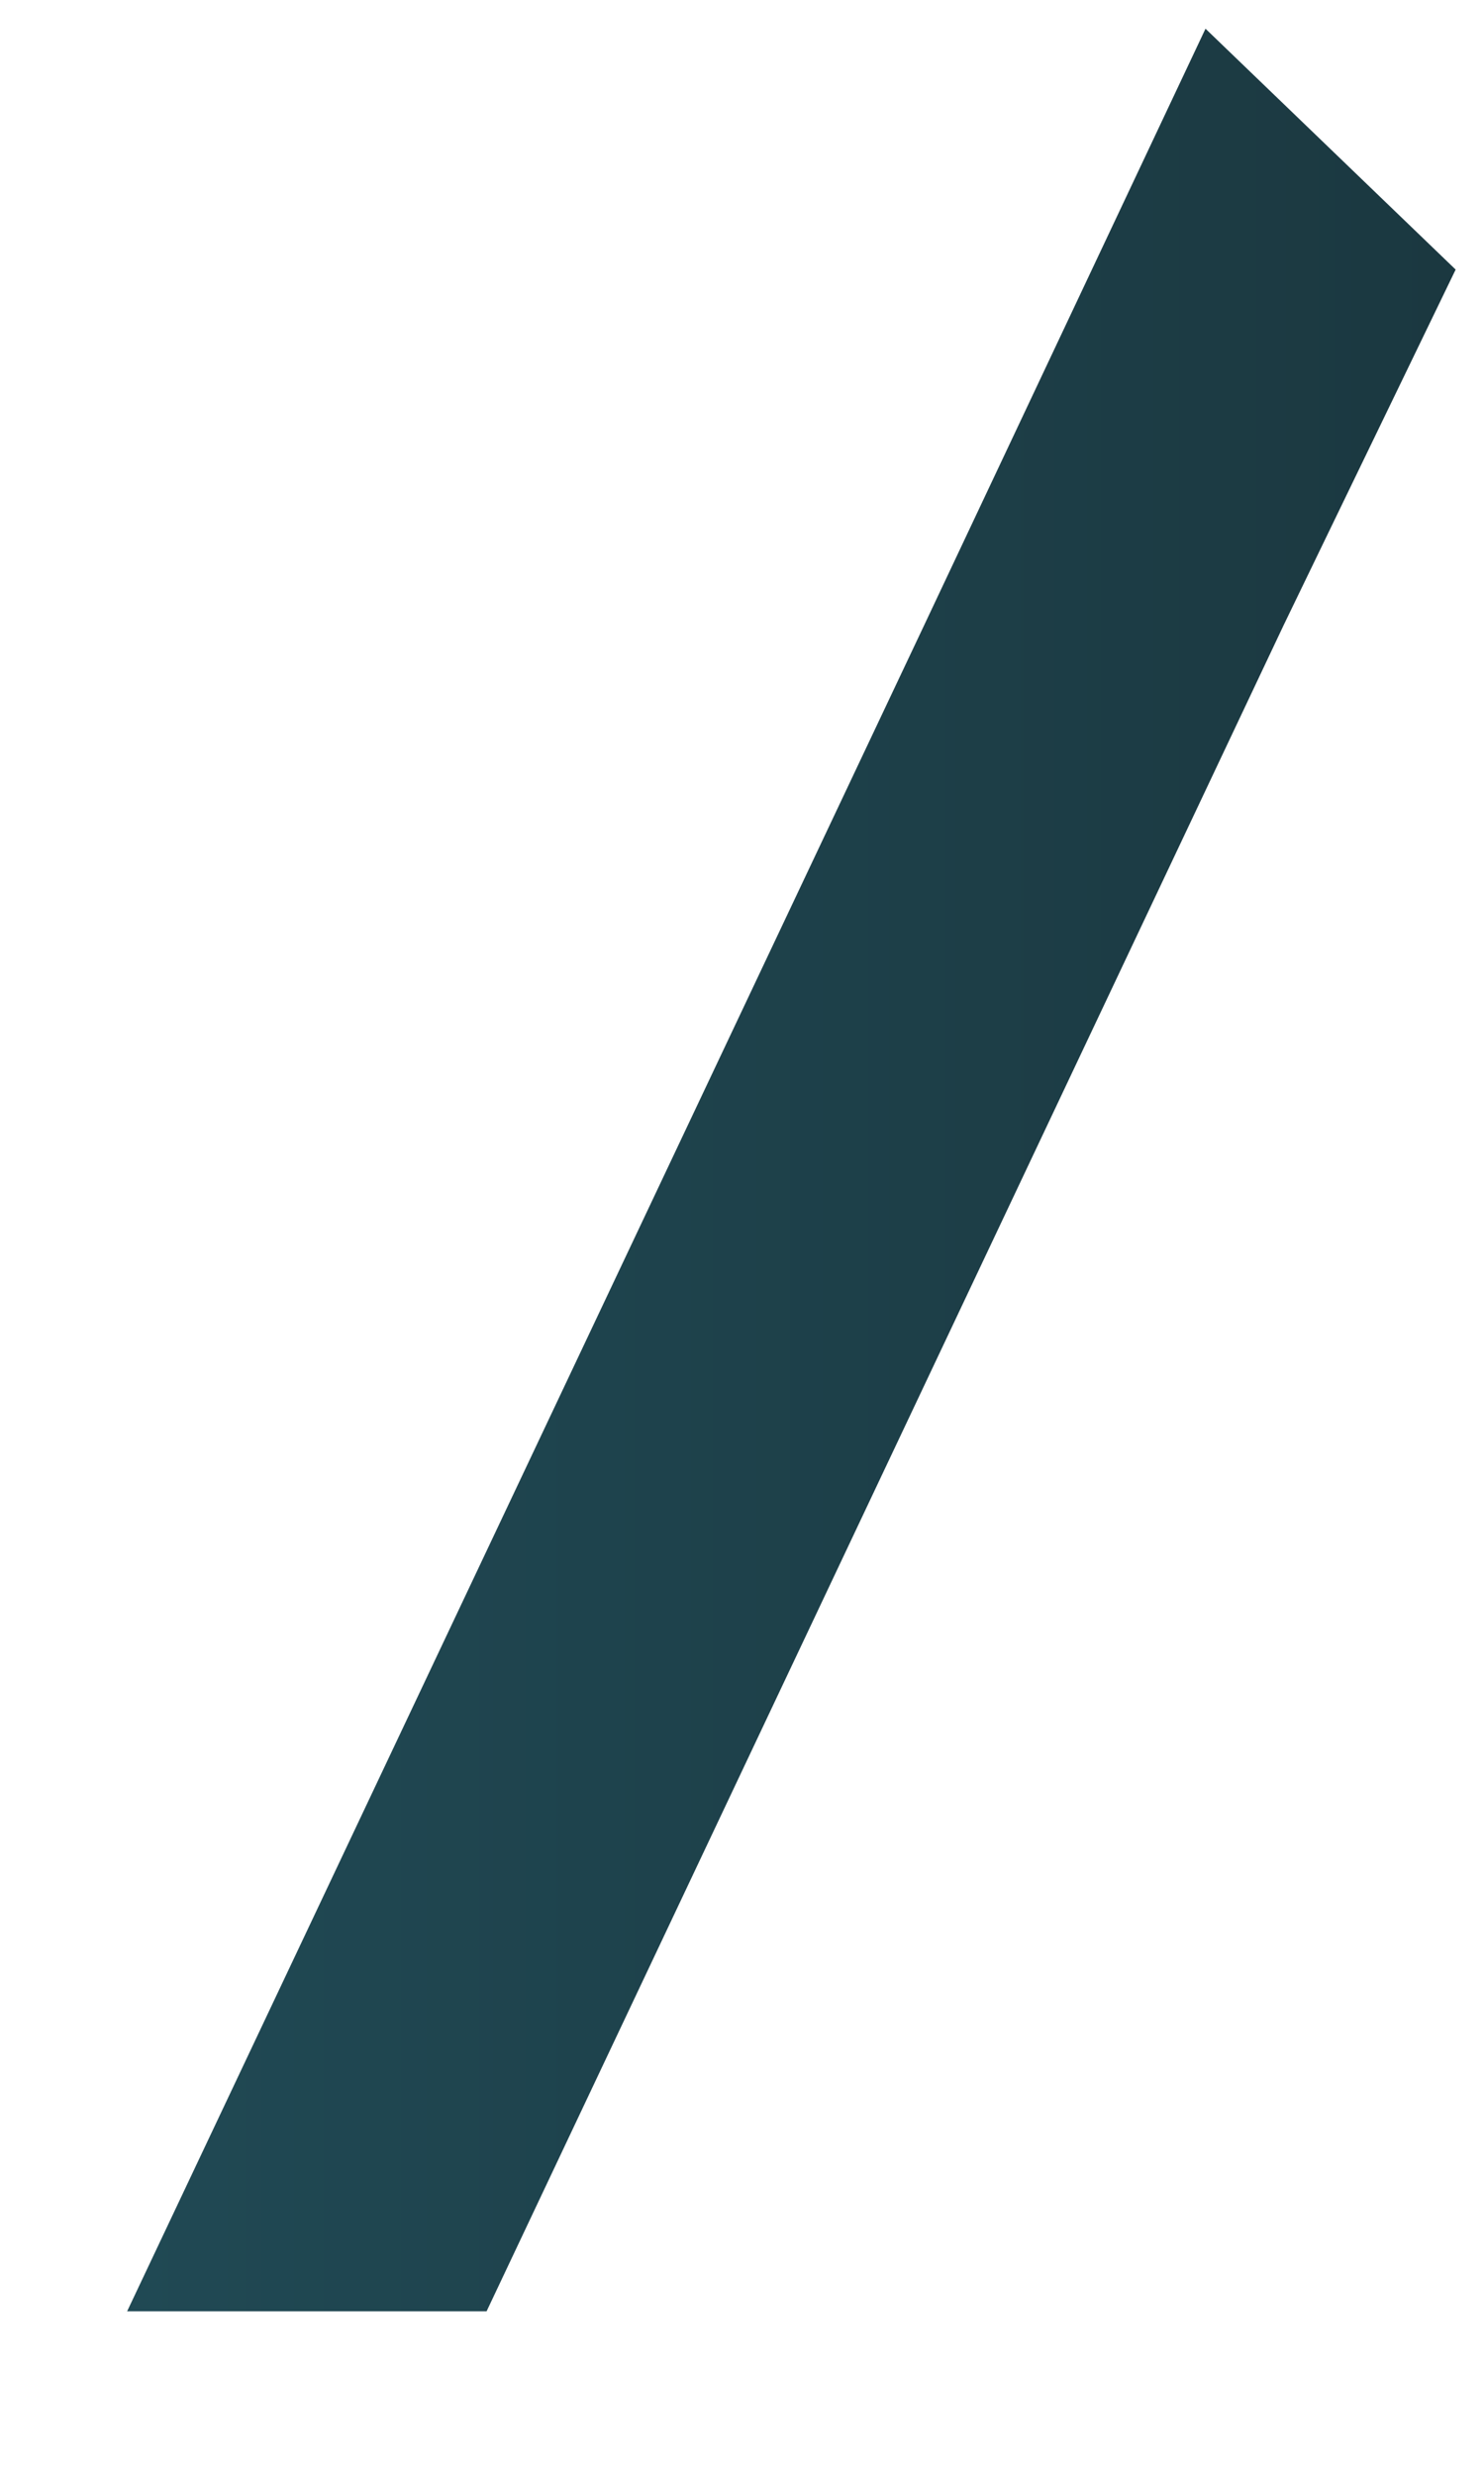 <svg width="9" height="15" viewBox="0 0 9 15" fill="none" xmlns="http://www.w3.org/2000/svg">
<path fill-rule="evenodd" clip-rule="evenodd" d="M7.311 0.174L5.605 3.789L0.771 14.009H2.951L7.785 3.789L8.828 1.634L7.311 0.174Z" fill="url(#paint0_linear_71_2619)"/>
<defs>
<linearGradient id="paint0_linear_71_2619" x1="0.781" y1="7.073" x2="8.8" y2="7.073" gradientUnits="userSpaceOnUse">
<stop stop-color="#204954"/>
<stop offset="1" stop-color="#1B3840"/>
</linearGradient>
</defs>
</svg>
